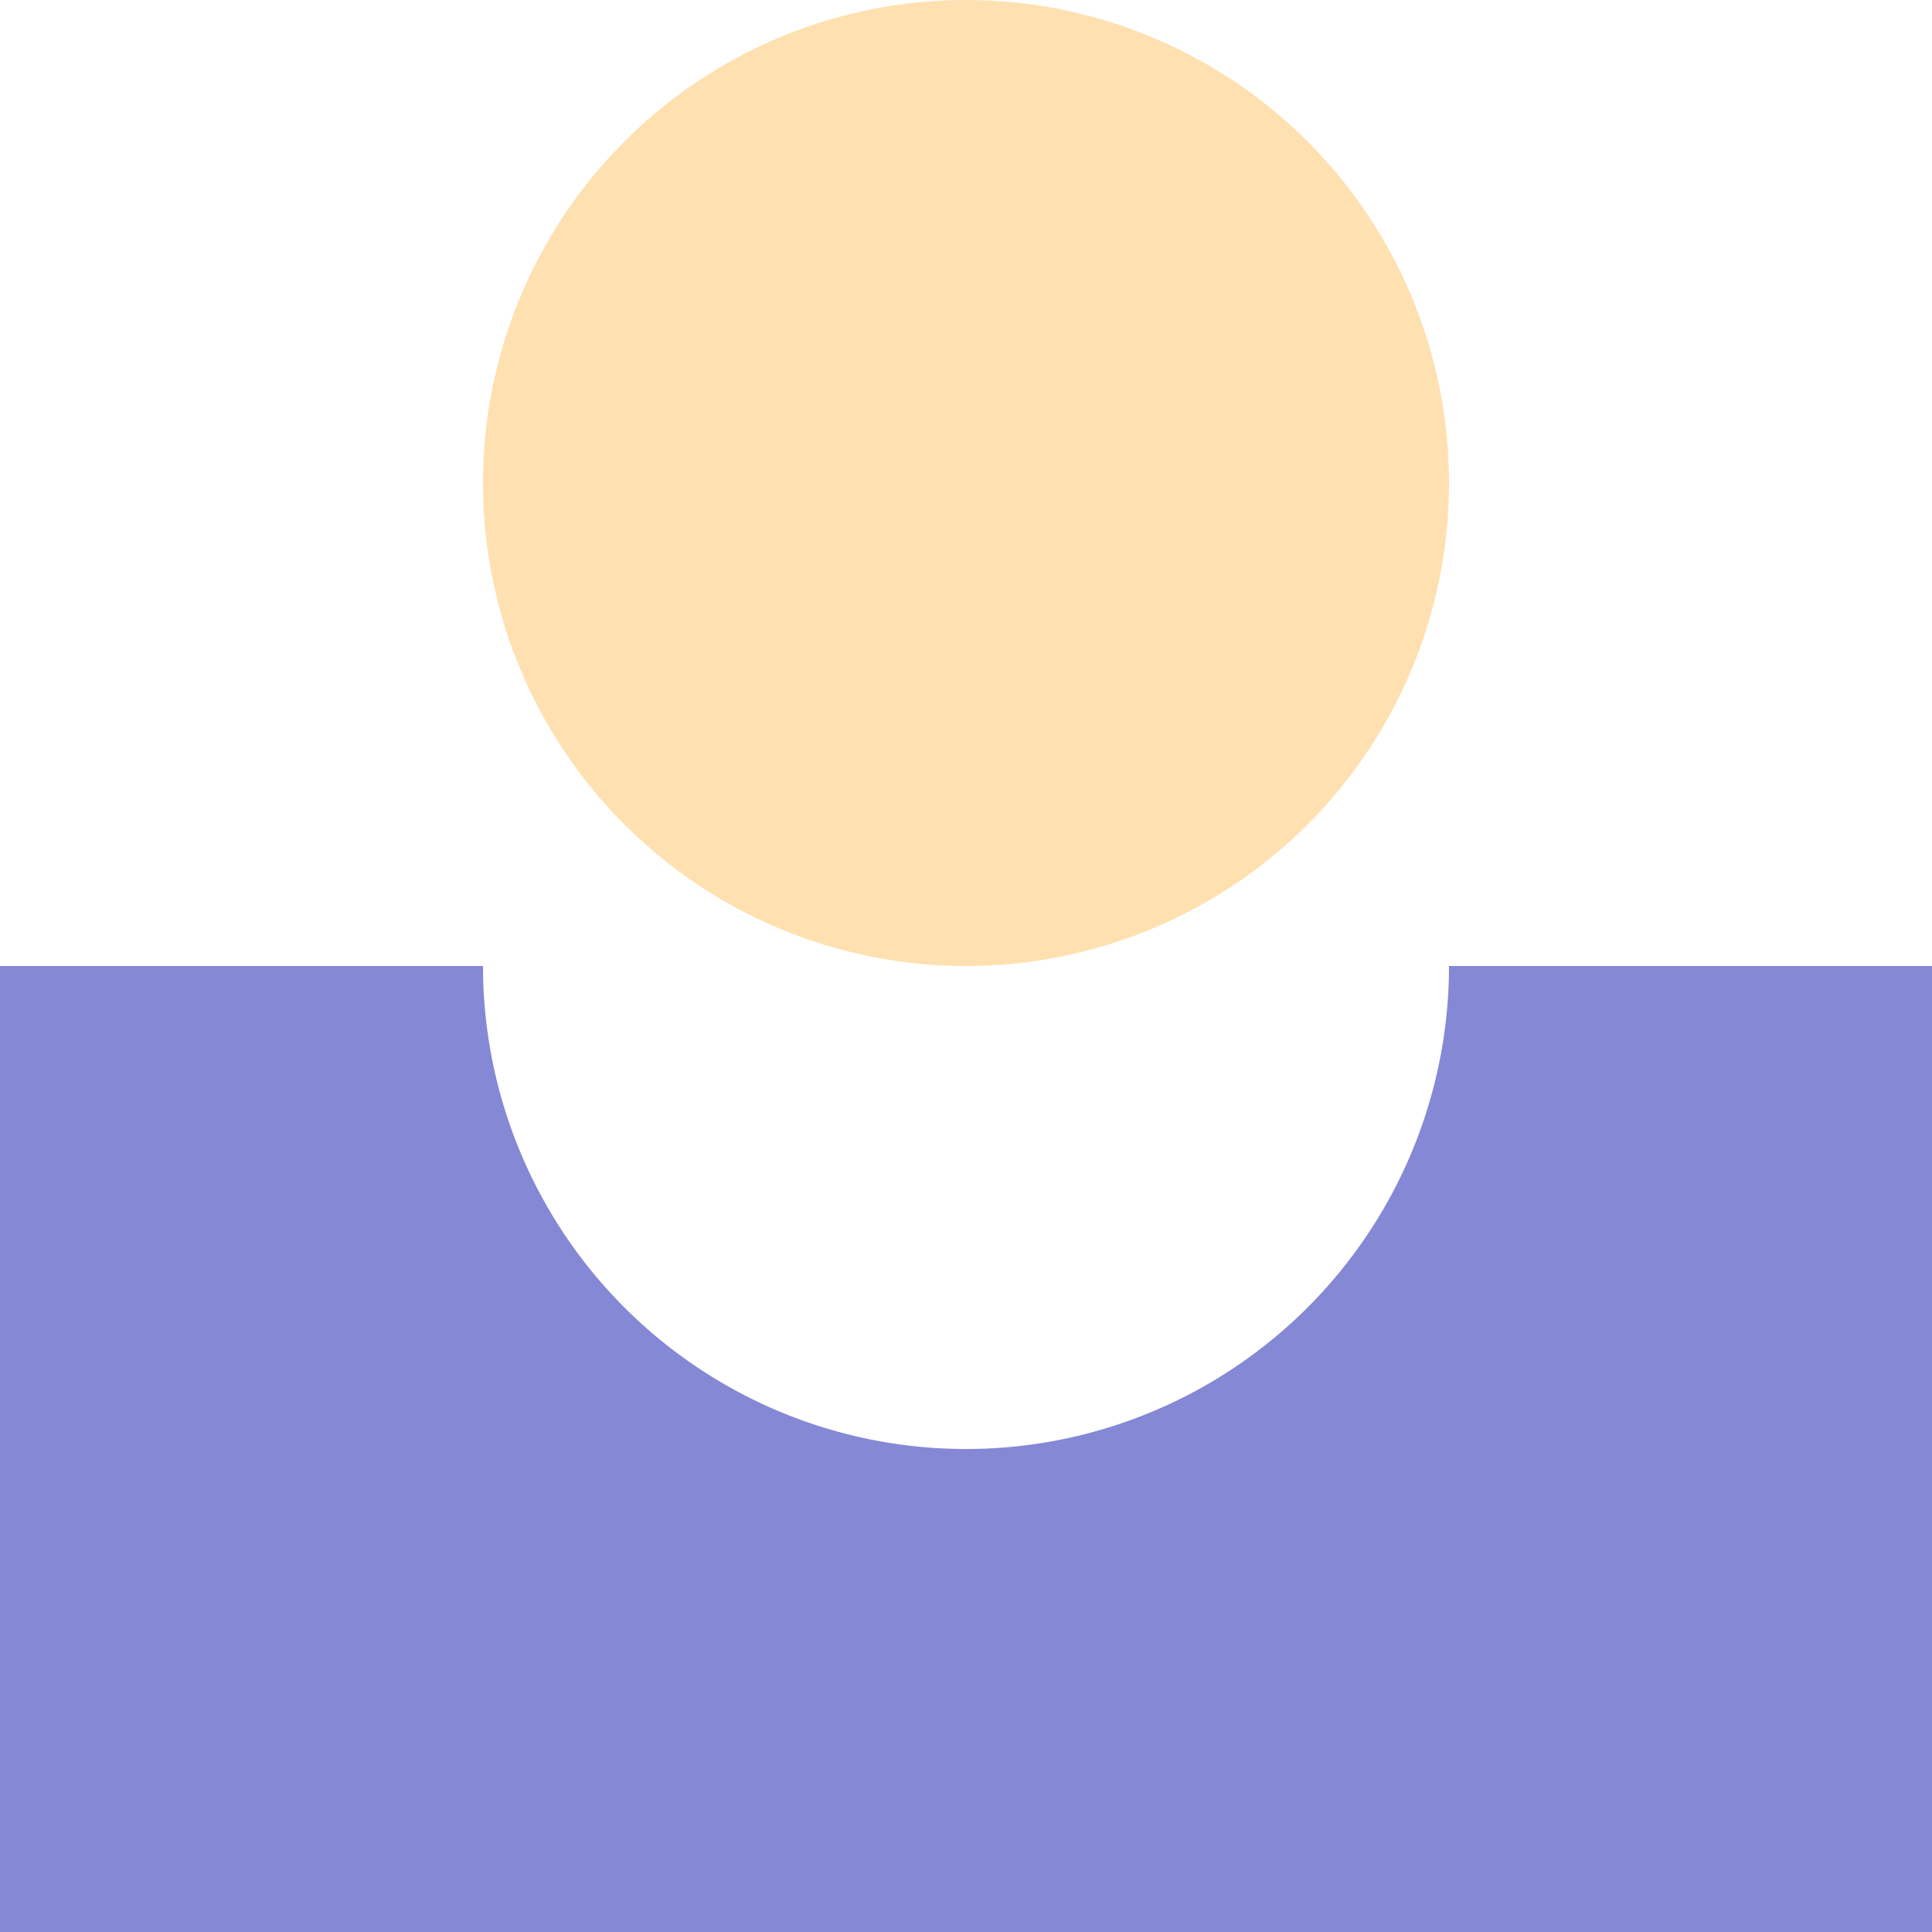 <?xml version="1.0" encoding="UTF-8"?> <svg xmlns="http://www.w3.org/2000/svg" xmlns:xlink="http://www.w3.org/1999/xlink" width="40" height="40" viewBox="0 0 40 40"><defs><style>.b3ecf23a-9676-491d-8d61-36d036b09cb5{fill:none;}.a52cd500-a21a-4d2f-9a8c-aba9c3316880{clip-path:url(#b72f09d4-ad40-44e2-a06b-63303c078d80);}.f43df37b-8293-4d65-bffe-ffc976361258{fill:#8488d5;}.b88ee264-e3d7-45f9-bd64-c4eb2b01cbd9{fill:#ffe0b0;}</style><clipPath id="b72f09d4-ad40-44e2-a06b-63303c078d80"><rect class="b3ecf23a-9676-491d-8d61-36d036b09cb5" width="40" height="40"></rect></clipPath></defs><title>icon-right-to-manageAsset 1</title><g id="a4482c68-4dde-4e6c-8cea-386611c86c15" data-name="Layer 2"><g id="eac7fa79-a5a7-49fe-b59c-494f5e4a1bce" data-name="Layer 1"><g class="a52cd500-a21a-4d2f-9a8c-aba9c3316880"><path class="f43df37b-8293-4d65-bffe-ffc976361258" d="M40,40V20H30a10,10,0,0,1-20,0H0V40Z"></path><path class="b88ee264-e3d7-45f9-bd64-c4eb2b01cbd9" d="M30,10A10,10,0,1,1,20,0,10,10,0,0,1,30,10"></path></g></g></g></svg> 